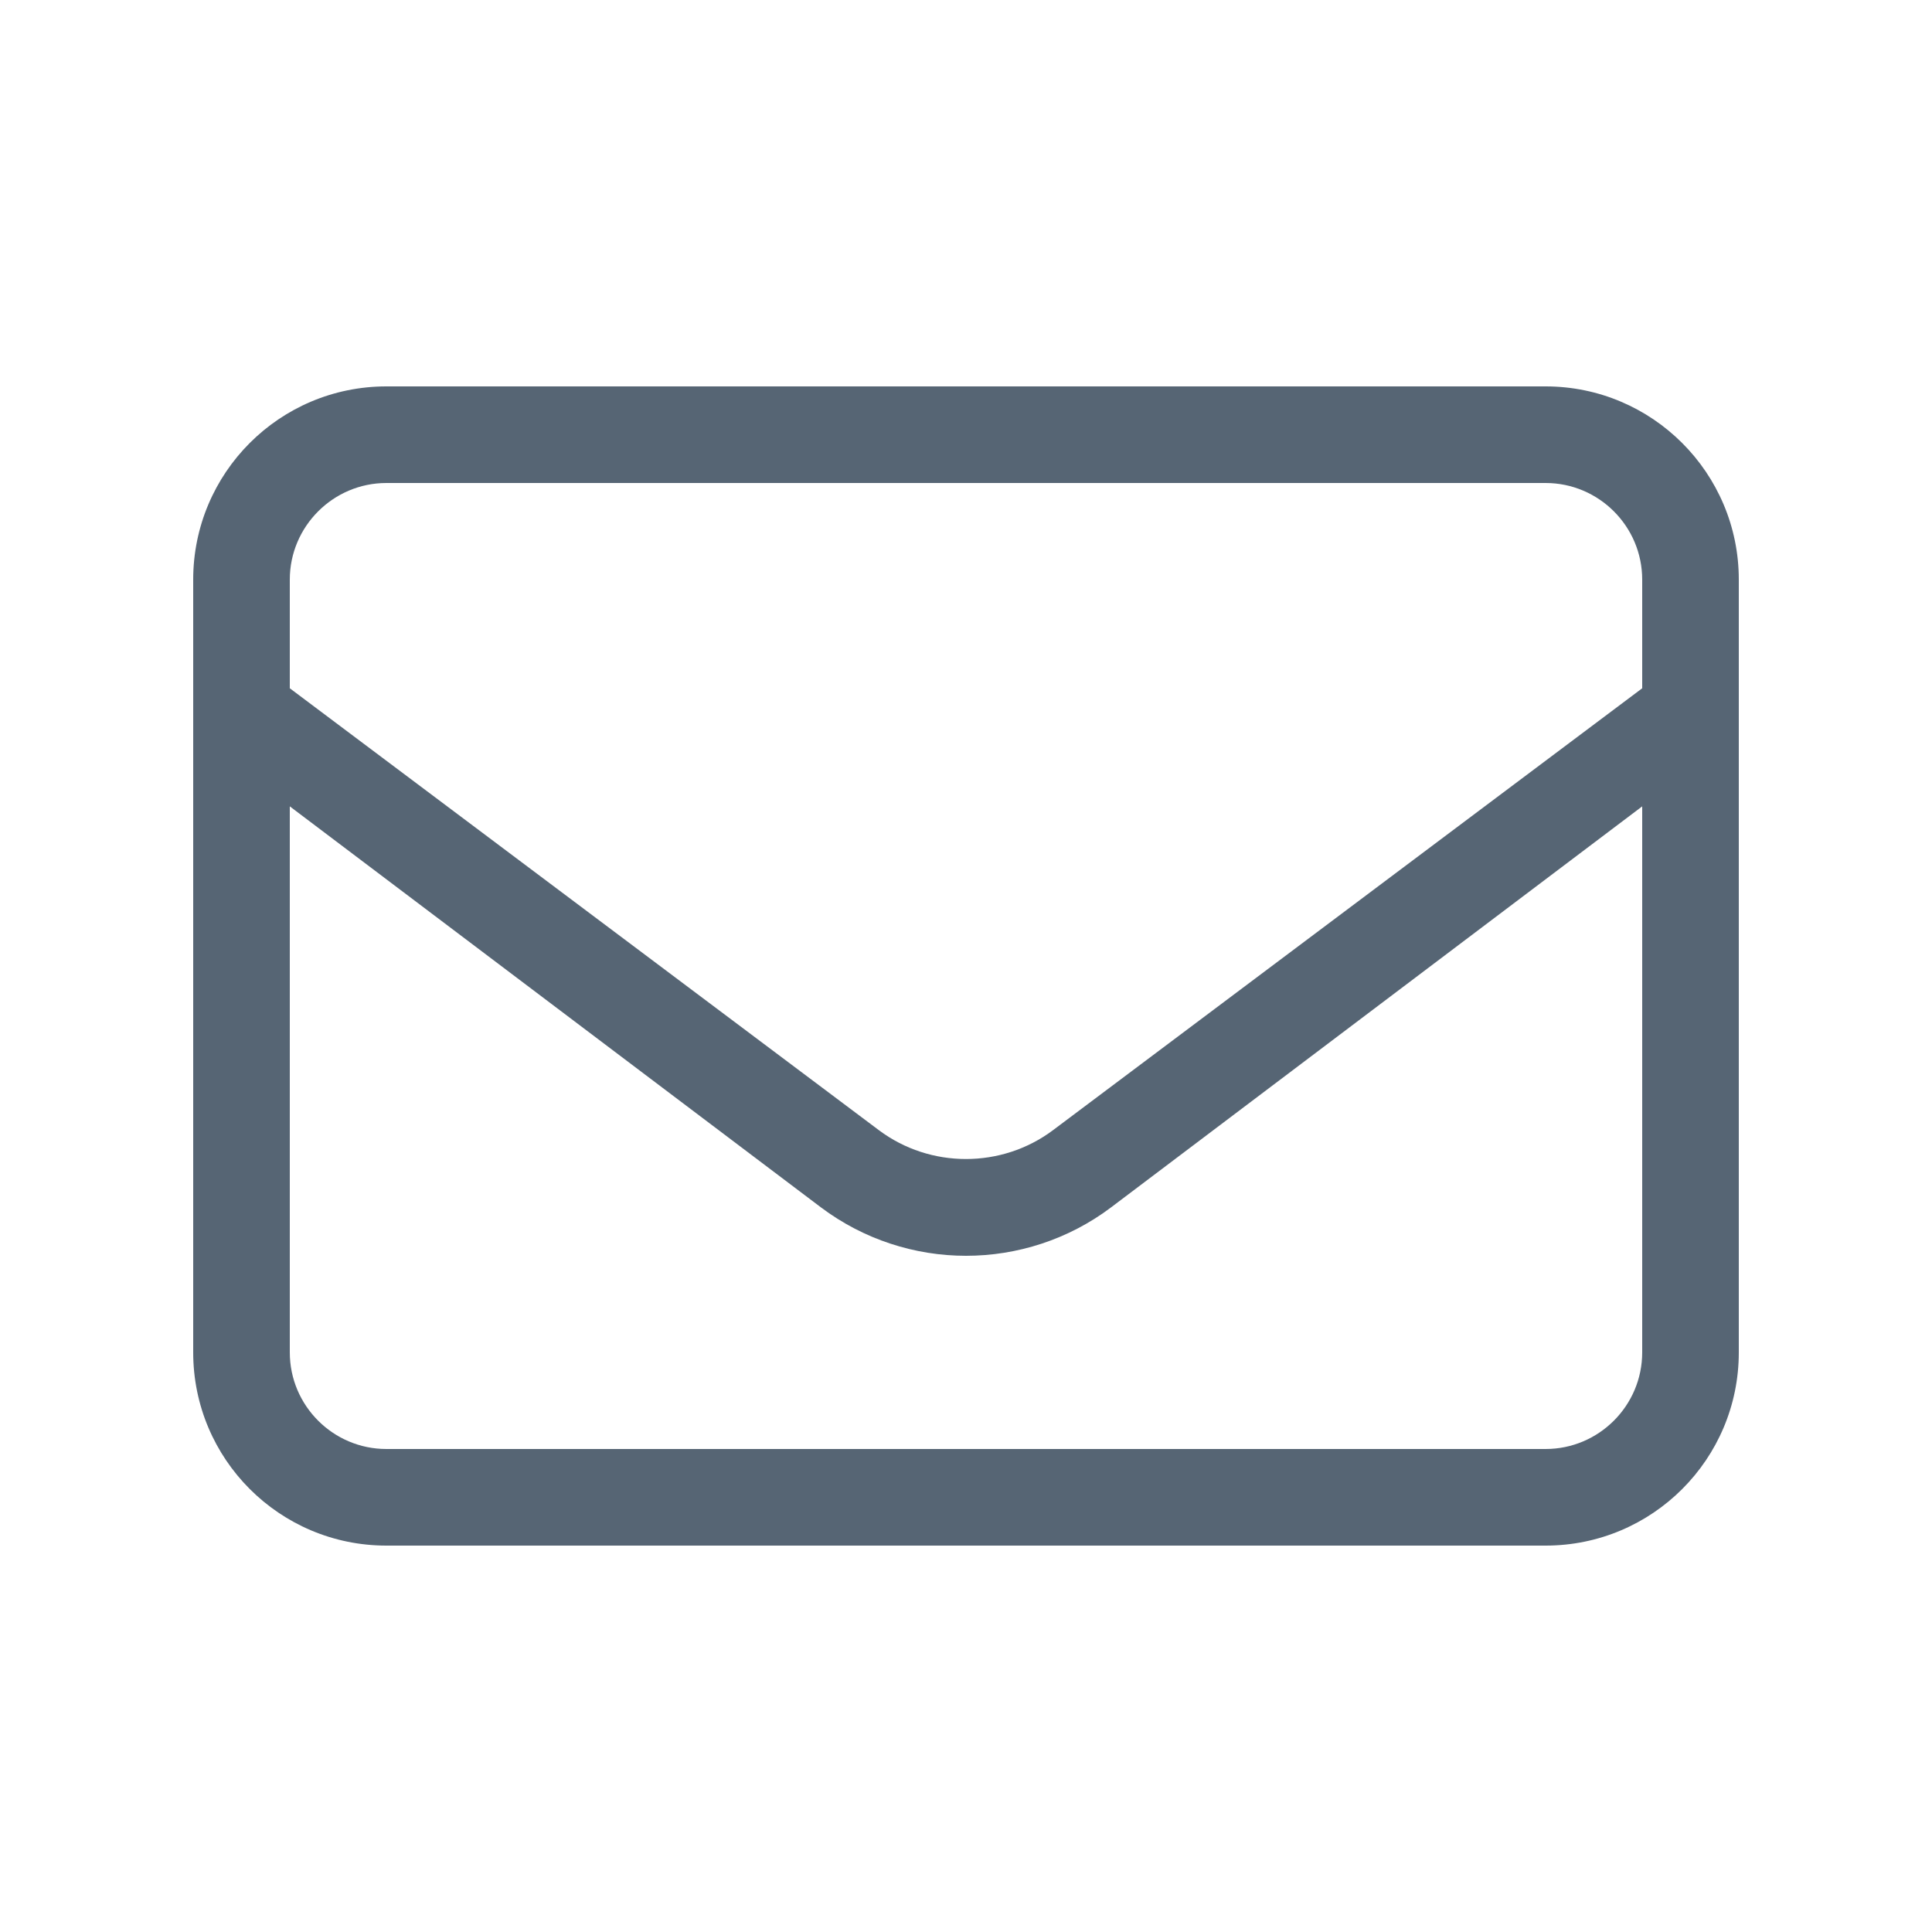 <svg width="16" height="16" viewBox="0 0 16 16" fill="none" xmlns="http://www.w3.org/2000/svg">
<path d="M12.8 3.2H3.2C2.316 3.2 1.6 3.916 1.6 4.8V11.2C1.6 12.084 2.316 12.8 3.2 12.8H12.8C13.684 12.8 14.4 12.084 14.4 11.2V4.8C14.4 3.916 13.682 3.2 12.8 3.2ZM3.2 4H12.8C13.241 4 13.6 4.359 13.6 4.8V5.7L8.72 9.36C8.295 9.678 7.704 9.678 7.279 9.36L2.4 5.7V4.8C2.4 4.36 2.759 4 3.2 4ZM13.6 11.2C13.6 11.641 13.241 12 12.8 12H3.2C2.759 12 2.4 11.641 2.4 11.2V6.678L6.8 10C7.153 10.265 7.577 10.4 8 10.4C8.424 10.4 8.848 10.265 9.2 10L13.6 6.678V11.2Z" fill="#566574"/>
</svg>
